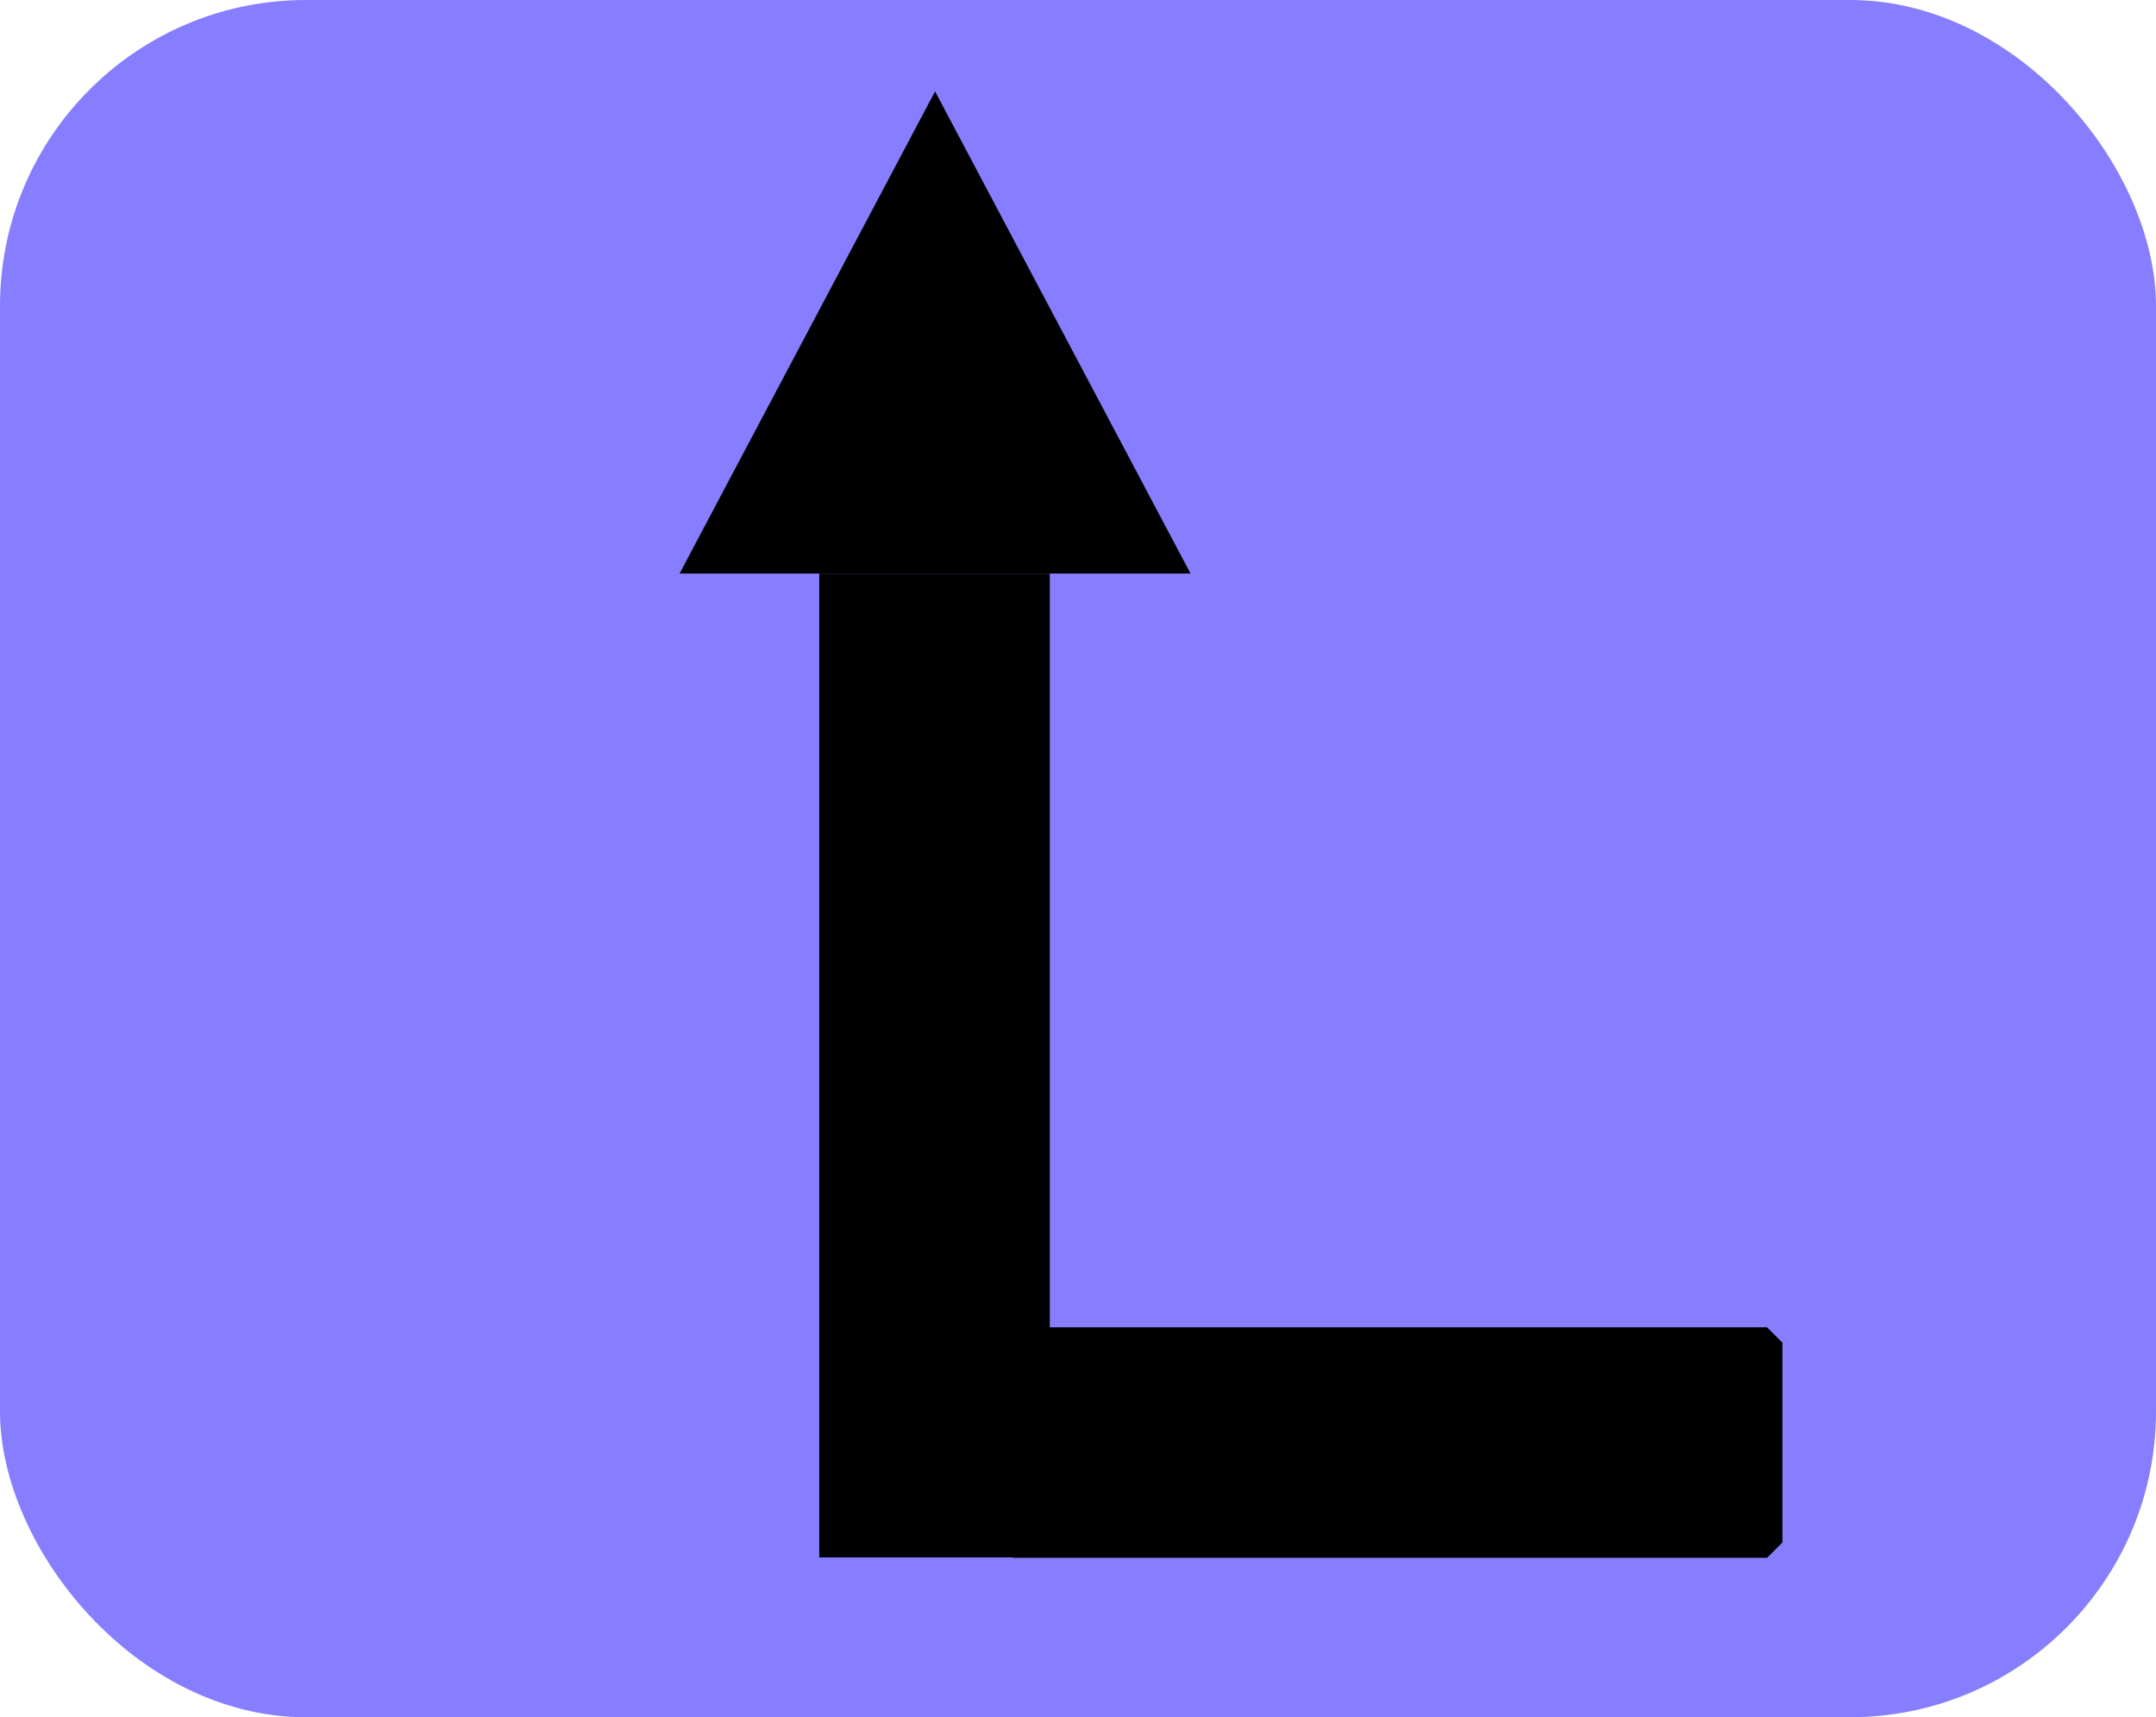 <svg id="Layer_1" data-name="Layer 1" xmlns="http://www.w3.org/2000/svg" viewBox="0 0 1887 1503"><defs><style>.cls-1{fill:#877eff;}</style></defs><rect class="cls-1" width="1887" height="1503" rx="267.7"/><polygon points="595.63 501.5 818.4 81.07 1041.17 501.5 595.63 501.5"/><path d="M818.4,82.14,1040.34,501H596.46L818.4,82.14m0-2.14L594.79,502H1042L818.4,80Z"/><rect x="717.55" y="502.61" width="200.76" height="859.97"/><path d="M917.81,503.11v859H718.05v-859H917.81m1-1H717.05v861H918.81v-861Z"/><polygon points="887.07 1362.98 873.94 1349.85 873.94 1175.35 887.07 1162.22 1546.37 1162.22 1559.5 1175.35 1559.5 1349.85 1546.37 1362.98 887.07 1362.98"/><path d="M1546.16,1162.72l4.58,4.58,8.26,8.26v174.08l-12.84,12.84H887.28l-8.26-8.26-4.58-4.58V1175.56l12.84-12.84h658.88m.42-1H886.86l-13.42,13.42v174.92l13.42,13.42h659.72l13.42-13.42V1175.14l-13.42-13.42Z"/></svg>